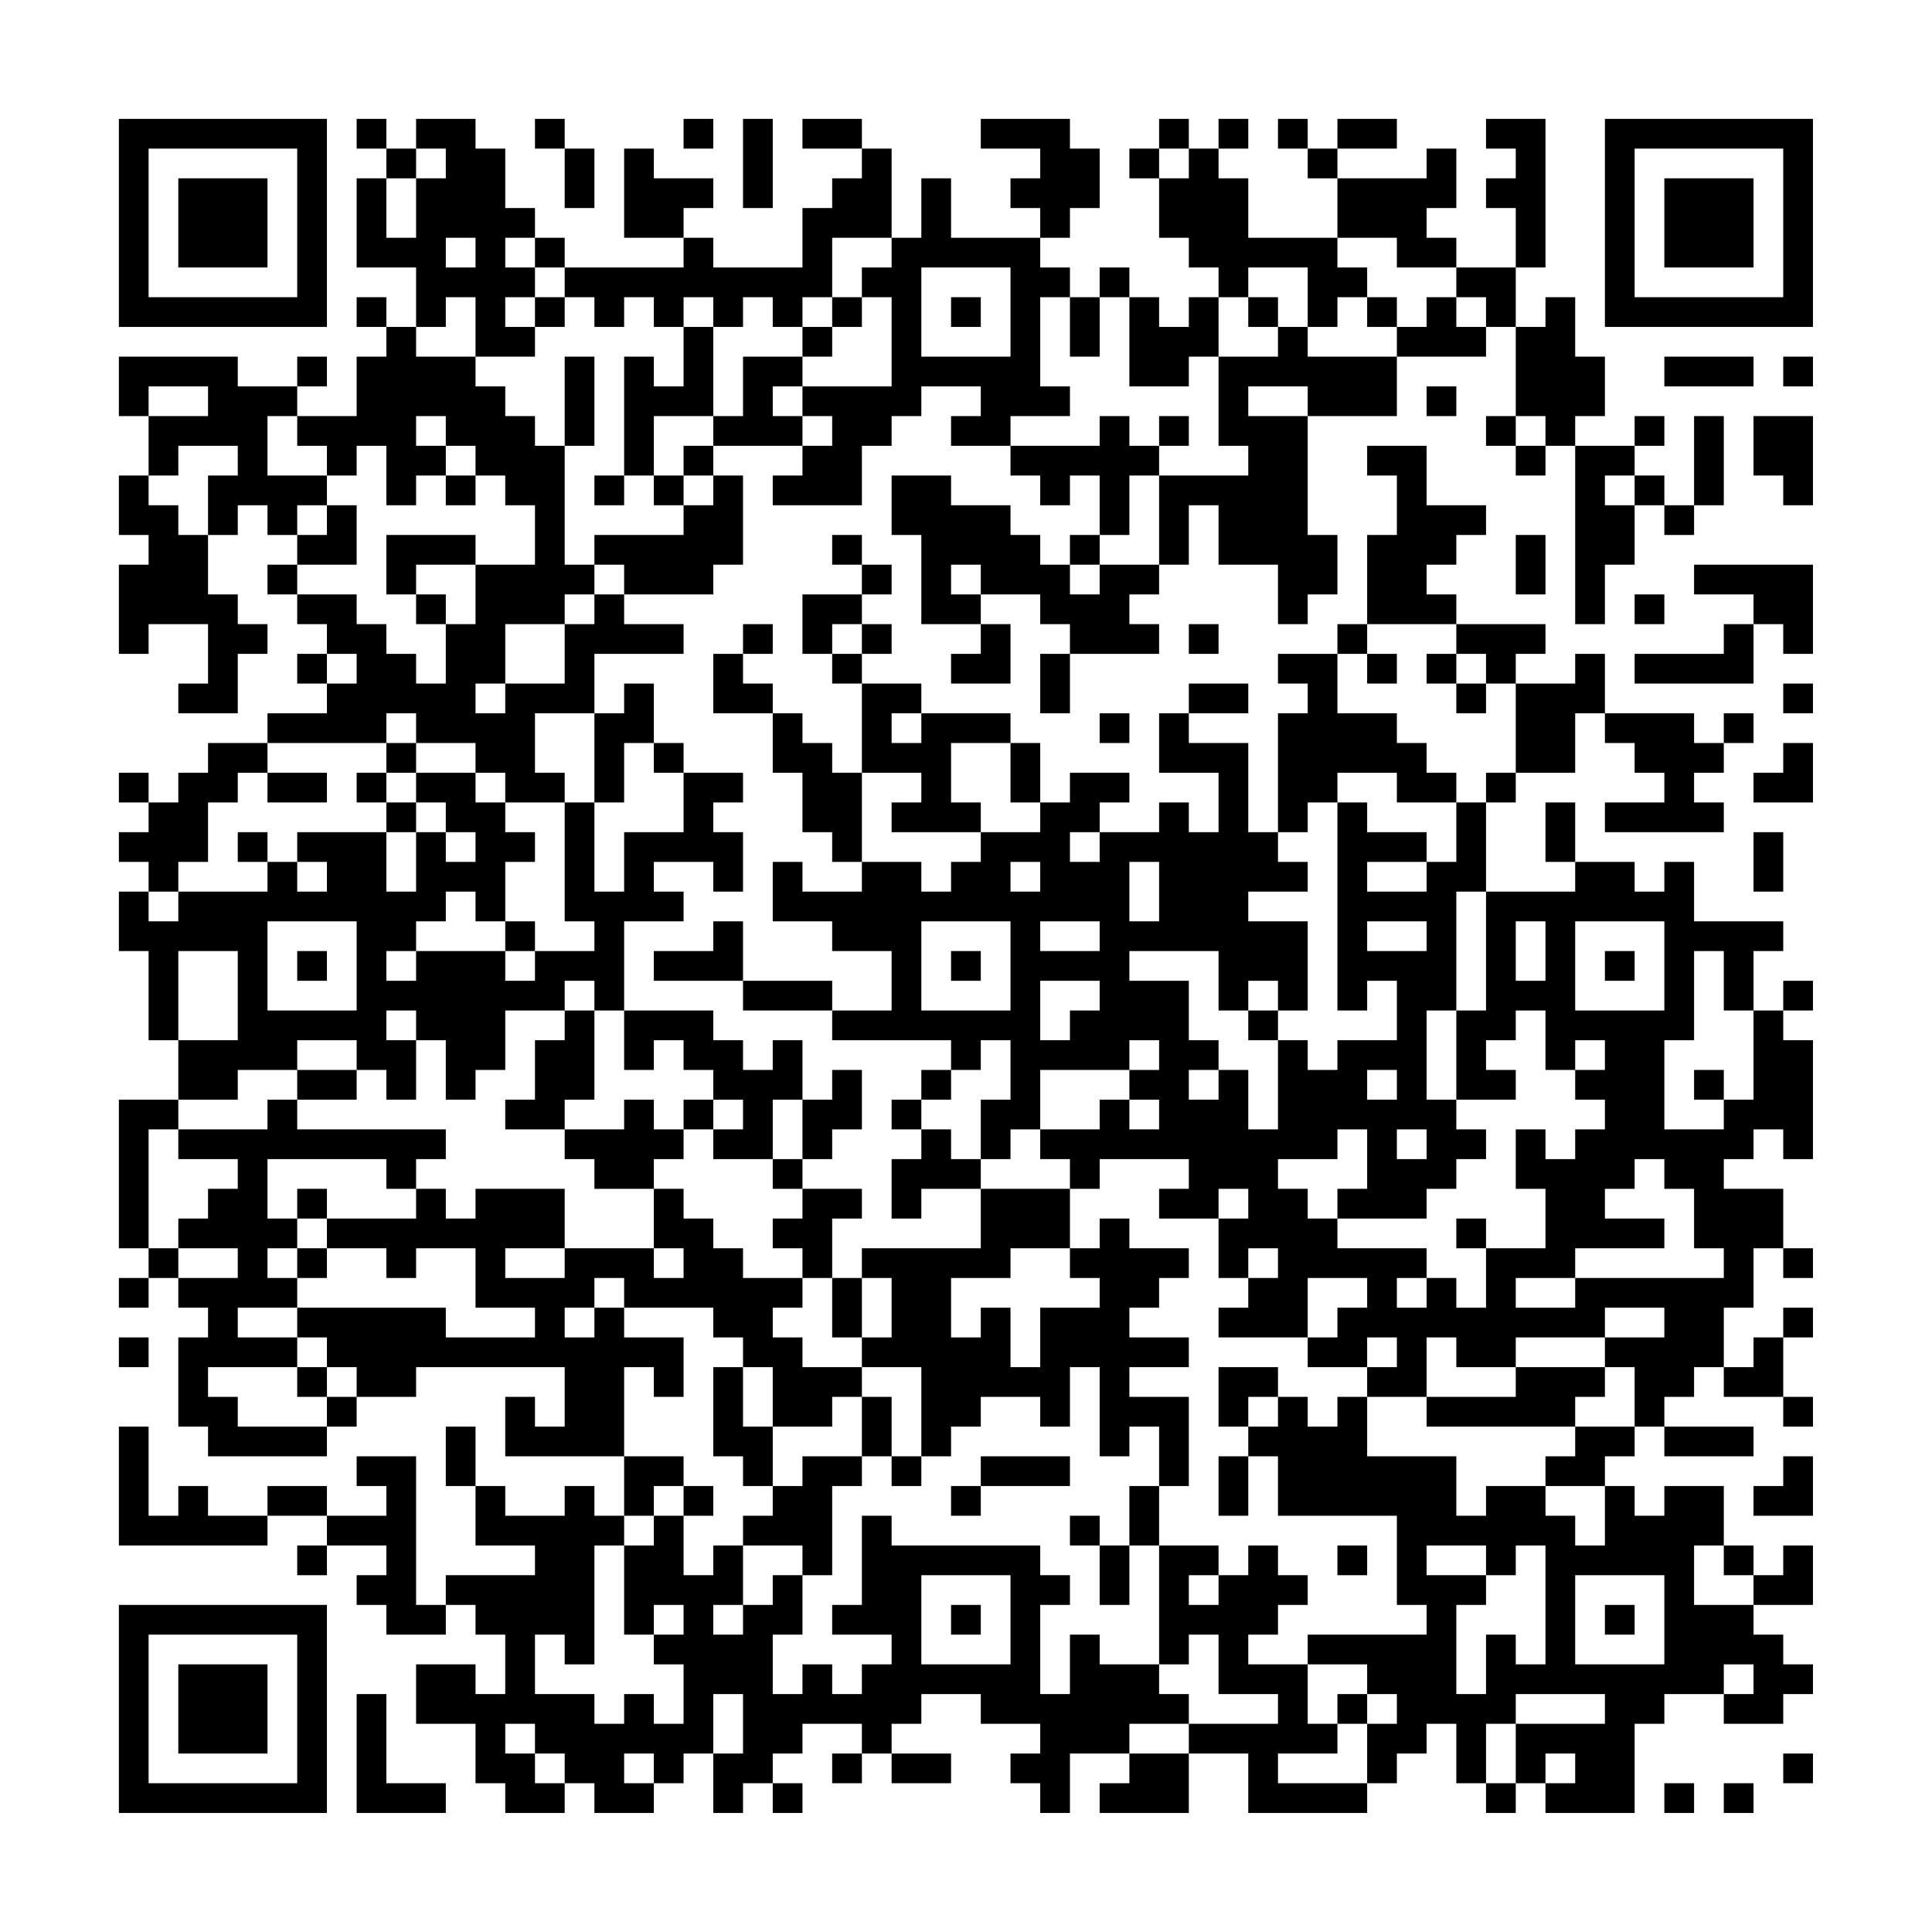 <?xml version="1.0" encoding="UTF-8"?>
<svg xmlns="http://www.w3.org/2000/svg" version="1.1" width="300" height="300" viewBox="0 0 300 300"><rect x="0" y="0" width="300" height="300" fill="#fefefe"/><g transform="scale(4.615)"><g transform="translate(4,4)"><path fill-rule="evenodd" d="M8 0L8 1L9 1L9 2L8 2L8 5L10 5L10 7L9 7L9 6L8 6L8 7L9 7L9 8L8 8L8 10L6 10L6 9L7 9L7 8L6 8L6 9L4 9L4 8L0 8L0 10L1 10L1 12L0 12L0 14L1 14L1 15L0 15L0 18L1 18L1 17L3 17L3 19L2 19L2 20L4 20L4 18L5 18L5 17L4 17L4 16L3 16L3 14L4 14L4 13L5 13L5 14L6 14L6 15L5 15L5 16L6 16L6 17L7 17L7 18L6 18L6 19L7 19L7 20L5 20L5 21L3 21L3 22L2 22L2 23L1 23L1 22L0 22L0 23L1 23L1 24L0 24L0 25L1 25L1 26L0 26L0 28L1 28L1 31L2 31L2 33L0 33L0 38L1 38L1 39L0 39L0 40L1 40L1 39L2 39L2 40L3 40L3 41L2 41L2 44L3 44L3 45L7 45L7 44L8 44L8 43L10 43L10 42L15 42L15 44L14 44L14 43L13 43L13 45L17 45L17 47L16 47L16 46L15 46L15 47L13 47L13 46L12 46L12 44L11 44L11 46L12 46L12 48L14 48L14 49L11 49L11 50L10 50L10 45L8 45L8 46L9 46L9 47L7 47L7 46L5 46L5 47L3 47L3 46L2 46L2 47L1 47L1 44L0 44L0 48L5 48L5 47L7 47L7 48L6 48L6 49L7 49L7 48L9 48L9 49L8 49L8 50L9 50L9 51L11 51L11 50L12 50L12 51L13 51L13 53L12 53L12 52L10 52L10 54L12 54L12 56L13 56L13 57L15 57L15 56L16 56L16 57L18 57L18 56L19 56L19 55L20 55L20 57L21 57L21 56L22 56L22 57L23 57L23 56L22 56L22 55L23 55L23 54L25 54L25 55L24 55L24 56L25 56L25 55L26 55L26 56L28 56L28 55L26 55L26 54L27 54L27 53L29 53L29 54L31 54L31 55L30 55L30 56L31 56L31 57L32 57L32 55L34 55L34 56L33 56L33 57L36 57L36 55L38 55L38 57L42 57L42 56L43 56L43 55L44 55L44 54L45 54L45 56L46 56L46 57L47 57L47 56L48 56L48 57L51 57L51 54L52 54L52 53L54 53L54 54L56 54L56 53L57 53L57 52L56 52L56 51L55 51L55 50L57 50L57 48L56 48L56 49L55 49L55 48L54 48L54 46L52 46L52 47L51 47L51 46L50 46L50 45L51 45L51 44L52 44L52 45L55 45L55 44L52 44L52 43L53 43L53 42L54 42L54 43L56 43L56 44L57 44L57 43L56 43L56 41L57 41L57 40L56 40L56 41L55 41L55 42L54 42L54 40L55 40L55 38L56 38L56 39L57 39L57 38L56 38L56 36L54 36L54 35L55 35L55 34L56 34L56 35L57 35L57 31L56 31L56 30L57 30L57 29L56 29L56 30L55 30L55 28L56 28L56 27L53 27L53 25L52 25L52 26L51 26L51 25L49 25L49 23L48 23L48 25L49 25L49 26L46 26L46 23L47 23L47 22L49 22L49 20L50 20L50 21L51 21L51 22L52 22L52 23L50 23L50 24L54 24L54 23L53 23L53 22L54 22L54 21L55 21L55 20L54 20L54 21L53 21L53 20L50 20L50 18L49 18L49 19L47 19L47 18L48 18L48 17L45 17L45 16L44 16L44 15L45 15L45 14L46 14L46 13L44 13L44 11L42 11L42 12L43 12L43 14L42 14L42 17L41 17L41 18L39 18L39 19L40 19L40 20L39 20L39 24L38 24L38 21L36 21L36 20L38 20L38 19L36 19L36 20L35 20L35 22L37 22L37 24L36 24L36 23L35 23L35 24L33 24L33 23L34 23L34 22L32 22L32 23L31 23L31 21L30 21L30 20L27 20L27 19L25 19L25 18L26 18L26 17L25 17L25 16L26 16L26 15L25 15L25 14L24 14L24 15L25 15L25 16L23 16L23 18L24 18L24 19L25 19L25 22L24 22L24 21L23 21L23 20L22 20L22 19L21 19L21 18L22 18L22 17L21 17L21 18L20 18L20 20L22 20L22 22L23 22L23 24L24 24L24 25L25 25L25 26L23 26L23 25L22 25L22 27L24 27L24 28L26 28L26 30L24 30L24 29L21 29L21 27L20 27L20 28L18 28L18 29L21 29L21 30L24 30L24 31L28 31L28 32L27 32L27 33L26 33L26 34L27 34L27 35L26 35L26 37L27 37L27 36L29 36L29 38L25 38L25 39L24 39L24 37L25 37L25 36L23 36L23 35L24 35L24 34L25 34L25 32L24 32L24 33L23 33L23 31L22 31L22 32L21 32L21 31L20 31L20 30L17 30L17 27L19 27L19 26L18 26L18 25L20 25L20 26L21 26L21 24L20 24L20 23L21 23L21 22L19 22L19 21L18 21L18 19L17 19L17 20L16 20L16 18L19 18L19 17L17 17L17 16L20 16L20 15L21 15L21 12L20 12L20 11L23 11L23 12L22 12L22 13L25 13L25 11L26 11L26 10L27 10L27 9L29 9L29 10L28 10L28 11L30 11L30 12L31 12L31 13L32 13L32 12L33 12L33 14L32 14L32 15L31 15L31 14L30 14L30 13L28 13L28 12L26 12L26 14L27 14L27 17L29 17L29 18L28 18L28 19L30 19L30 17L29 17L29 16L31 16L31 17L32 17L32 18L31 18L31 20L32 20L32 18L35 18L35 17L34 17L34 16L35 16L35 15L36 15L36 13L37 13L37 15L39 15L39 17L40 17L40 16L41 16L41 14L40 14L40 10L43 10L43 8L46 8L46 7L47 7L47 10L46 10L46 11L47 11L47 12L48 12L48 11L49 11L49 17L50 17L50 15L51 15L51 13L52 13L52 14L53 14L53 13L54 13L54 10L53 10L53 13L52 13L52 12L51 12L51 11L52 11L52 10L51 10L51 11L49 11L49 10L50 10L50 8L49 8L49 6L48 6L48 7L47 7L47 5L48 5L48 0L46 0L46 1L47 1L47 2L46 2L46 3L47 3L47 5L45 5L45 4L44 4L44 3L45 3L45 1L44 1L44 2L41 2L41 1L43 1L43 0L41 0L41 1L40 1L40 0L39 0L39 1L40 1L40 2L41 2L41 4L38 4L38 2L37 2L37 1L38 1L38 0L37 0L37 1L36 1L36 0L35 0L35 1L34 1L34 2L35 2L35 4L36 4L36 5L37 5L37 6L36 6L36 7L35 7L35 6L34 6L34 5L33 5L33 6L32 6L32 5L31 5L31 4L32 4L32 3L33 3L33 1L32 1L32 0L29 0L29 1L31 1L31 2L30 2L30 3L31 3L31 4L28 4L28 2L27 2L27 4L26 4L26 1L25 1L25 0L23 0L23 1L25 1L25 2L24 2L24 3L23 3L23 5L20 5L20 4L19 4L19 3L20 3L20 2L18 2L18 1L17 1L17 4L19 4L19 5L15 5L15 4L14 4L14 3L13 3L13 1L12 1L12 0L10 0L10 1L9 1L9 0ZM14 0L14 1L15 1L15 3L16 3L16 1L15 1L15 0ZM19 0L19 1L20 1L20 0ZM21 0L21 3L22 3L22 0ZM10 1L10 2L9 2L9 4L10 4L10 2L11 2L11 1ZM35 1L35 2L36 2L36 1ZM11 4L11 5L12 5L12 4ZM13 4L13 5L14 5L14 6L13 6L13 7L14 7L14 8L12 8L12 6L11 6L11 7L10 7L10 8L12 8L12 9L13 9L13 10L14 10L14 11L15 11L15 15L16 15L16 16L15 16L15 17L13 17L13 19L12 19L12 20L13 20L13 19L15 19L15 17L16 17L16 16L17 16L17 15L16 15L16 14L19 14L19 13L20 13L20 12L19 12L19 11L20 11L20 10L21 10L21 8L23 8L23 9L22 9L22 10L23 10L23 11L24 11L24 10L23 10L23 9L26 9L26 6L25 6L25 5L26 5L26 4L24 4L24 6L23 6L23 7L22 7L22 6L21 6L21 7L20 7L20 6L19 6L19 7L18 7L18 6L17 6L17 7L16 7L16 6L15 6L15 5L14 5L14 4ZM41 4L41 5L42 5L42 6L41 6L41 7L40 7L40 5L38 5L38 6L37 6L37 8L36 8L36 9L34 9L34 6L33 6L33 8L32 8L32 6L31 6L31 9L32 9L32 10L30 10L30 11L33 11L33 10L34 10L34 11L35 11L35 12L34 12L34 14L33 14L33 15L32 15L32 16L33 16L33 15L35 15L35 12L38 12L38 11L37 11L37 8L39 8L39 7L40 7L40 8L43 8L43 7L44 7L44 6L45 6L45 7L46 7L46 6L45 6L45 5L43 5L43 4ZM27 5L27 8L30 8L30 5ZM14 6L14 7L15 7L15 6ZM24 6L24 7L23 7L23 8L24 8L24 7L25 7L25 6ZM28 6L28 7L29 7L29 6ZM38 6L38 7L39 7L39 6ZM42 6L42 7L43 7L43 6ZM19 7L19 9L18 9L18 8L17 8L17 12L16 12L16 13L17 13L17 12L18 12L18 13L19 13L19 12L18 12L18 10L20 10L20 7ZM15 8L15 11L16 11L16 8ZM52 8L52 9L55 9L55 8ZM56 8L56 9L57 9L57 8ZM1 9L1 10L3 10L3 9ZM38 9L38 10L40 10L40 9ZM44 9L44 10L45 10L45 9ZM5 10L5 12L7 12L7 13L6 13L6 14L7 14L7 13L8 13L8 15L6 15L6 16L8 16L8 17L9 17L9 18L10 18L10 19L11 19L11 17L12 17L12 15L14 15L14 13L13 13L13 12L12 12L12 11L11 11L11 10L10 10L10 11L11 11L11 12L10 12L10 13L9 13L9 11L8 11L8 12L7 12L7 11L6 11L6 10ZM35 10L35 11L36 11L36 10ZM47 10L47 11L48 11L48 10ZM55 10L55 12L56 12L56 13L57 13L57 10ZM2 11L2 12L1 12L1 13L2 13L2 14L3 14L3 12L4 12L4 11ZM11 12L11 13L12 13L12 12ZM50 12L50 13L51 13L51 12ZM9 14L9 16L10 16L10 17L11 17L11 16L10 16L10 15L12 15L12 14ZM47 14L47 16L48 16L48 14ZM28 15L28 16L29 16L29 15ZM53 15L53 16L55 16L55 17L54 17L54 18L51 18L51 19L55 19L55 17L56 17L56 18L57 18L57 15ZM51 16L51 17L52 17L52 16ZM24 17L24 18L25 18L25 17ZM36 17L36 18L37 18L37 17ZM42 17L42 18L41 18L41 20L43 20L43 21L44 21L44 22L45 22L45 23L43 23L43 22L41 22L41 23L40 23L40 24L39 24L39 25L40 25L40 26L38 26L38 27L40 27L40 30L39 30L39 29L38 29L38 30L37 30L37 28L34 28L34 29L36 29L36 31L37 31L37 32L36 32L36 33L37 33L37 32L38 32L38 34L39 34L39 31L40 31L40 32L41 32L41 31L43 31L43 29L42 29L42 30L41 30L41 23L42 23L42 24L44 24L44 25L42 25L42 26L44 26L44 25L45 25L45 23L46 23L46 22L47 22L47 19L46 19L46 18L45 18L45 17ZM7 18L7 19L8 19L8 18ZM42 18L42 19L43 19L43 18ZM44 18L44 19L45 19L45 20L46 20L46 19L45 19L45 18ZM56 19L56 20L57 20L57 19ZM9 20L9 21L5 21L5 22L4 22L4 23L3 23L3 25L2 25L2 26L1 26L1 27L2 27L2 26L5 26L5 25L6 25L6 26L7 26L7 25L6 25L6 24L9 24L9 26L10 26L10 24L11 24L11 25L12 25L12 24L11 24L11 23L10 23L10 22L12 22L12 23L13 23L13 24L14 24L14 25L13 25L13 27L12 27L12 26L11 26L11 27L10 27L10 28L9 28L9 29L10 29L10 28L13 28L13 29L14 29L14 28L16 28L16 27L15 27L15 23L16 23L16 26L17 26L17 24L19 24L19 22L18 22L18 21L17 21L17 23L16 23L16 20L14 20L14 22L15 22L15 23L13 23L13 22L12 22L12 21L10 21L10 20ZM26 20L26 21L27 21L27 20ZM33 20L33 21L34 21L34 20ZM9 21L9 22L8 22L8 23L9 23L9 24L10 24L10 23L9 23L9 22L10 22L10 21ZM28 21L28 23L29 23L29 24L26 24L26 23L27 23L27 22L25 22L25 25L27 25L27 26L28 26L28 25L29 25L29 24L31 24L31 23L30 23L30 21ZM56 21L56 22L55 22L55 23L57 23L57 21ZM5 22L5 23L7 23L7 22ZM4 24L4 25L5 25L5 24ZM32 24L32 25L33 25L33 24ZM55 24L55 26L56 26L56 24ZM30 25L30 26L31 26L31 25ZM34 25L34 27L35 27L35 25ZM45 26L45 30L44 30L44 33L45 33L45 34L46 34L46 35L45 35L45 36L44 36L44 37L41 37L41 36L42 36L42 34L41 34L41 35L39 35L39 36L40 36L40 37L41 37L41 38L44 38L44 39L43 39L43 40L44 40L44 39L45 39L45 40L46 40L46 38L48 38L48 36L47 36L47 34L48 34L48 35L49 35L49 34L50 34L50 33L49 33L49 32L50 32L50 31L49 31L49 32L48 32L48 30L47 30L47 31L46 31L46 32L47 32L47 33L45 33L45 30L46 30L46 26ZM5 27L5 30L8 30L8 27ZM13 27L13 28L14 28L14 27ZM27 27L27 30L30 30L30 27ZM31 27L31 28L33 28L33 27ZM42 27L42 28L44 28L44 27ZM47 27L47 29L48 29L48 27ZM49 27L49 30L52 30L52 27ZM2 28L2 31L4 31L4 28ZM6 28L6 29L7 29L7 28ZM28 28L28 29L29 29L29 28ZM50 28L50 29L51 29L51 28ZM53 28L53 31L52 31L52 34L54 34L54 33L55 33L55 30L54 30L54 28ZM15 29L15 30L13 30L13 32L12 32L12 33L11 33L11 31L10 31L10 30L9 30L9 31L10 31L10 33L9 33L9 32L8 32L8 31L6 31L6 32L4 32L4 33L2 33L2 34L1 34L1 38L2 38L2 39L4 39L4 38L2 38L2 37L3 37L3 36L4 36L4 35L2 35L2 34L5 34L5 33L6 33L6 34L11 34L11 35L10 35L10 36L9 36L9 35L5 35L5 37L6 37L6 38L5 38L5 39L6 39L6 40L4 40L4 41L6 41L6 42L3 42L3 43L4 43L4 44L7 44L7 43L8 43L8 42L7 42L7 41L6 41L6 40L11 40L11 41L14 41L14 40L12 40L12 38L10 38L10 39L9 39L9 38L7 38L7 37L10 37L10 36L11 36L11 37L12 37L12 36L15 36L15 38L13 38L13 39L15 39L15 38L18 38L18 39L19 39L19 38L18 38L18 36L19 36L19 37L20 37L20 38L21 38L21 39L23 39L23 40L22 40L22 41L23 41L23 42L25 42L25 43L24 43L24 44L22 44L22 42L21 42L21 41L20 41L20 40L17 40L17 39L16 39L16 40L15 40L15 41L16 41L16 40L17 40L17 41L19 41L19 43L18 43L18 42L17 42L17 45L19 45L19 46L18 46L18 47L17 47L17 48L16 48L16 52L15 52L15 51L14 51L14 53L16 53L16 54L17 54L17 53L18 53L18 54L19 54L19 52L18 52L18 51L19 51L19 50L18 50L18 51L17 51L17 48L18 48L18 47L19 47L19 49L20 49L20 48L21 48L21 50L20 50L20 51L21 51L21 50L22 50L22 49L23 49L23 51L22 51L22 53L23 53L23 52L24 52L24 53L25 53L25 52L26 52L26 51L24 51L24 50L25 50L25 47L26 47L26 48L31 48L31 49L32 49L32 50L31 50L31 53L32 53L32 51L33 51L33 52L35 52L35 53L36 53L36 54L34 54L34 55L36 55L36 54L39 54L39 53L37 53L37 51L36 51L36 52L35 52L35 48L37 48L37 49L36 49L36 50L37 50L37 49L38 49L38 48L39 48L39 49L40 49L40 50L39 50L39 51L38 51L38 52L40 52L40 54L41 54L41 55L39 55L39 56L42 56L42 54L43 54L43 53L42 53L42 52L40 52L40 51L44 51L44 50L43 50L43 47L39 47L39 45L38 45L38 44L39 44L39 43L40 43L40 44L41 44L41 43L42 43L42 45L45 45L45 47L46 47L46 46L48 46L48 47L49 47L49 48L50 48L50 46L48 46L48 45L49 45L49 44L51 44L51 42L50 42L50 41L52 41L52 40L50 40L50 41L47 41L47 42L45 42L45 41L44 41L44 43L42 43L42 42L43 42L43 41L42 41L42 42L40 42L40 41L41 41L41 40L42 40L42 39L40 39L40 41L37 41L37 40L38 40L38 39L39 39L39 38L38 38L38 39L37 39L37 37L38 37L38 36L37 36L37 37L35 37L35 36L36 36L36 35L33 35L33 36L32 36L32 35L31 35L31 34L33 34L33 33L34 33L34 34L35 34L35 33L34 33L34 32L35 32L35 31L34 31L34 32L31 32L31 34L30 34L30 35L29 35L29 33L30 33L30 31L29 31L29 32L28 32L28 33L27 33L27 34L28 34L28 35L29 35L29 36L32 36L32 38L30 38L30 39L28 39L28 41L29 41L29 40L30 40L30 42L31 42L31 40L33 40L33 39L32 39L32 38L33 38L33 37L34 37L34 38L36 38L36 39L35 39L35 40L34 40L34 41L36 41L36 42L34 42L34 43L36 43L36 46L35 46L35 44L34 44L34 45L33 45L33 42L32 42L32 44L31 44L31 43L29 43L29 44L28 44L28 45L27 45L27 42L25 42L25 41L26 41L26 39L25 39L25 41L24 41L24 39L23 39L23 38L22 38L22 37L23 37L23 36L22 36L22 35L23 35L23 33L22 33L22 35L20 35L20 34L21 34L21 33L20 33L20 32L19 32L19 31L18 31L18 32L17 32L17 30L16 30L16 29ZM31 29L31 31L32 31L32 30L33 30L33 29ZM15 30L15 31L14 31L14 33L13 33L13 34L15 34L15 35L16 35L16 36L18 36L18 35L19 35L19 34L20 34L20 33L19 33L19 34L18 34L18 33L17 33L17 34L15 34L15 33L16 33L16 30ZM38 30L38 31L39 31L39 30ZM6 32L6 33L8 33L8 32ZM42 32L42 33L43 33L43 32ZM53 32L53 33L54 33L54 32ZM43 34L43 35L44 35L44 34ZM51 35L51 36L50 36L50 37L52 37L52 38L49 38L49 39L47 39L47 40L49 40L49 39L54 39L54 38L53 38L53 36L52 36L52 35ZM6 36L6 37L7 37L7 36ZM45 37L45 38L46 38L46 37ZM6 38L6 39L7 39L7 38ZM0 41L0 42L1 42L1 41ZM6 42L6 43L7 43L7 42ZM20 42L20 45L21 45L21 46L22 46L22 47L21 47L21 48L23 48L23 49L24 49L24 46L25 46L25 45L26 45L26 46L27 46L27 45L26 45L26 43L25 43L25 45L23 45L23 46L22 46L22 44L21 44L21 42ZM37 42L37 44L38 44L38 43L39 43L39 42ZM47 42L47 43L44 43L44 44L49 44L49 43L50 43L50 42ZM29 45L29 46L28 46L28 47L29 47L29 46L32 46L32 45ZM37 45L37 47L38 47L38 45ZM56 45L56 46L55 46L55 47L57 47L57 45ZM19 46L19 47L20 47L20 46ZM34 46L34 48L33 48L33 47L32 47L32 48L33 48L33 50L34 50L34 48L35 48L35 46ZM41 48L41 49L42 49L42 48ZM44 48L44 49L46 49L46 50L45 50L45 53L46 53L46 51L47 51L47 52L48 52L48 48L47 48L47 49L46 49L46 48ZM53 48L53 50L55 50L55 49L54 49L54 48ZM27 49L27 52L30 52L30 49ZM49 49L49 52L52 52L52 49ZM28 50L28 51L29 51L29 50ZM50 50L50 51L51 51L51 50ZM54 52L54 53L55 53L55 52ZM8 53L8 57L11 57L11 56L9 56L9 53ZM20 53L20 55L21 55L21 53ZM41 53L41 54L42 54L42 53ZM47 53L47 54L46 54L46 56L47 56L47 54L50 54L50 53ZM13 54L13 55L14 55L14 56L15 56L15 55L14 55L14 54ZM17 55L17 56L18 56L18 55ZM48 55L48 56L49 56L49 55ZM56 55L56 56L57 56L57 55ZM52 56L52 57L53 57L53 56ZM54 56L54 57L55 57L55 56ZM0 0L0 7L7 7L7 0ZM1 1L1 6L6 6L6 1ZM2 2L2 5L5 5L5 2ZM50 0L50 7L57 7L57 0ZM51 1L51 6L56 6L56 1ZM52 2L52 5L55 5L55 2ZM0 50L0 57L7 57L7 50ZM1 51L1 56L6 56L6 51ZM2 52L2 55L5 55L5 52Z" fill="#000000"/></g></g></svg>
